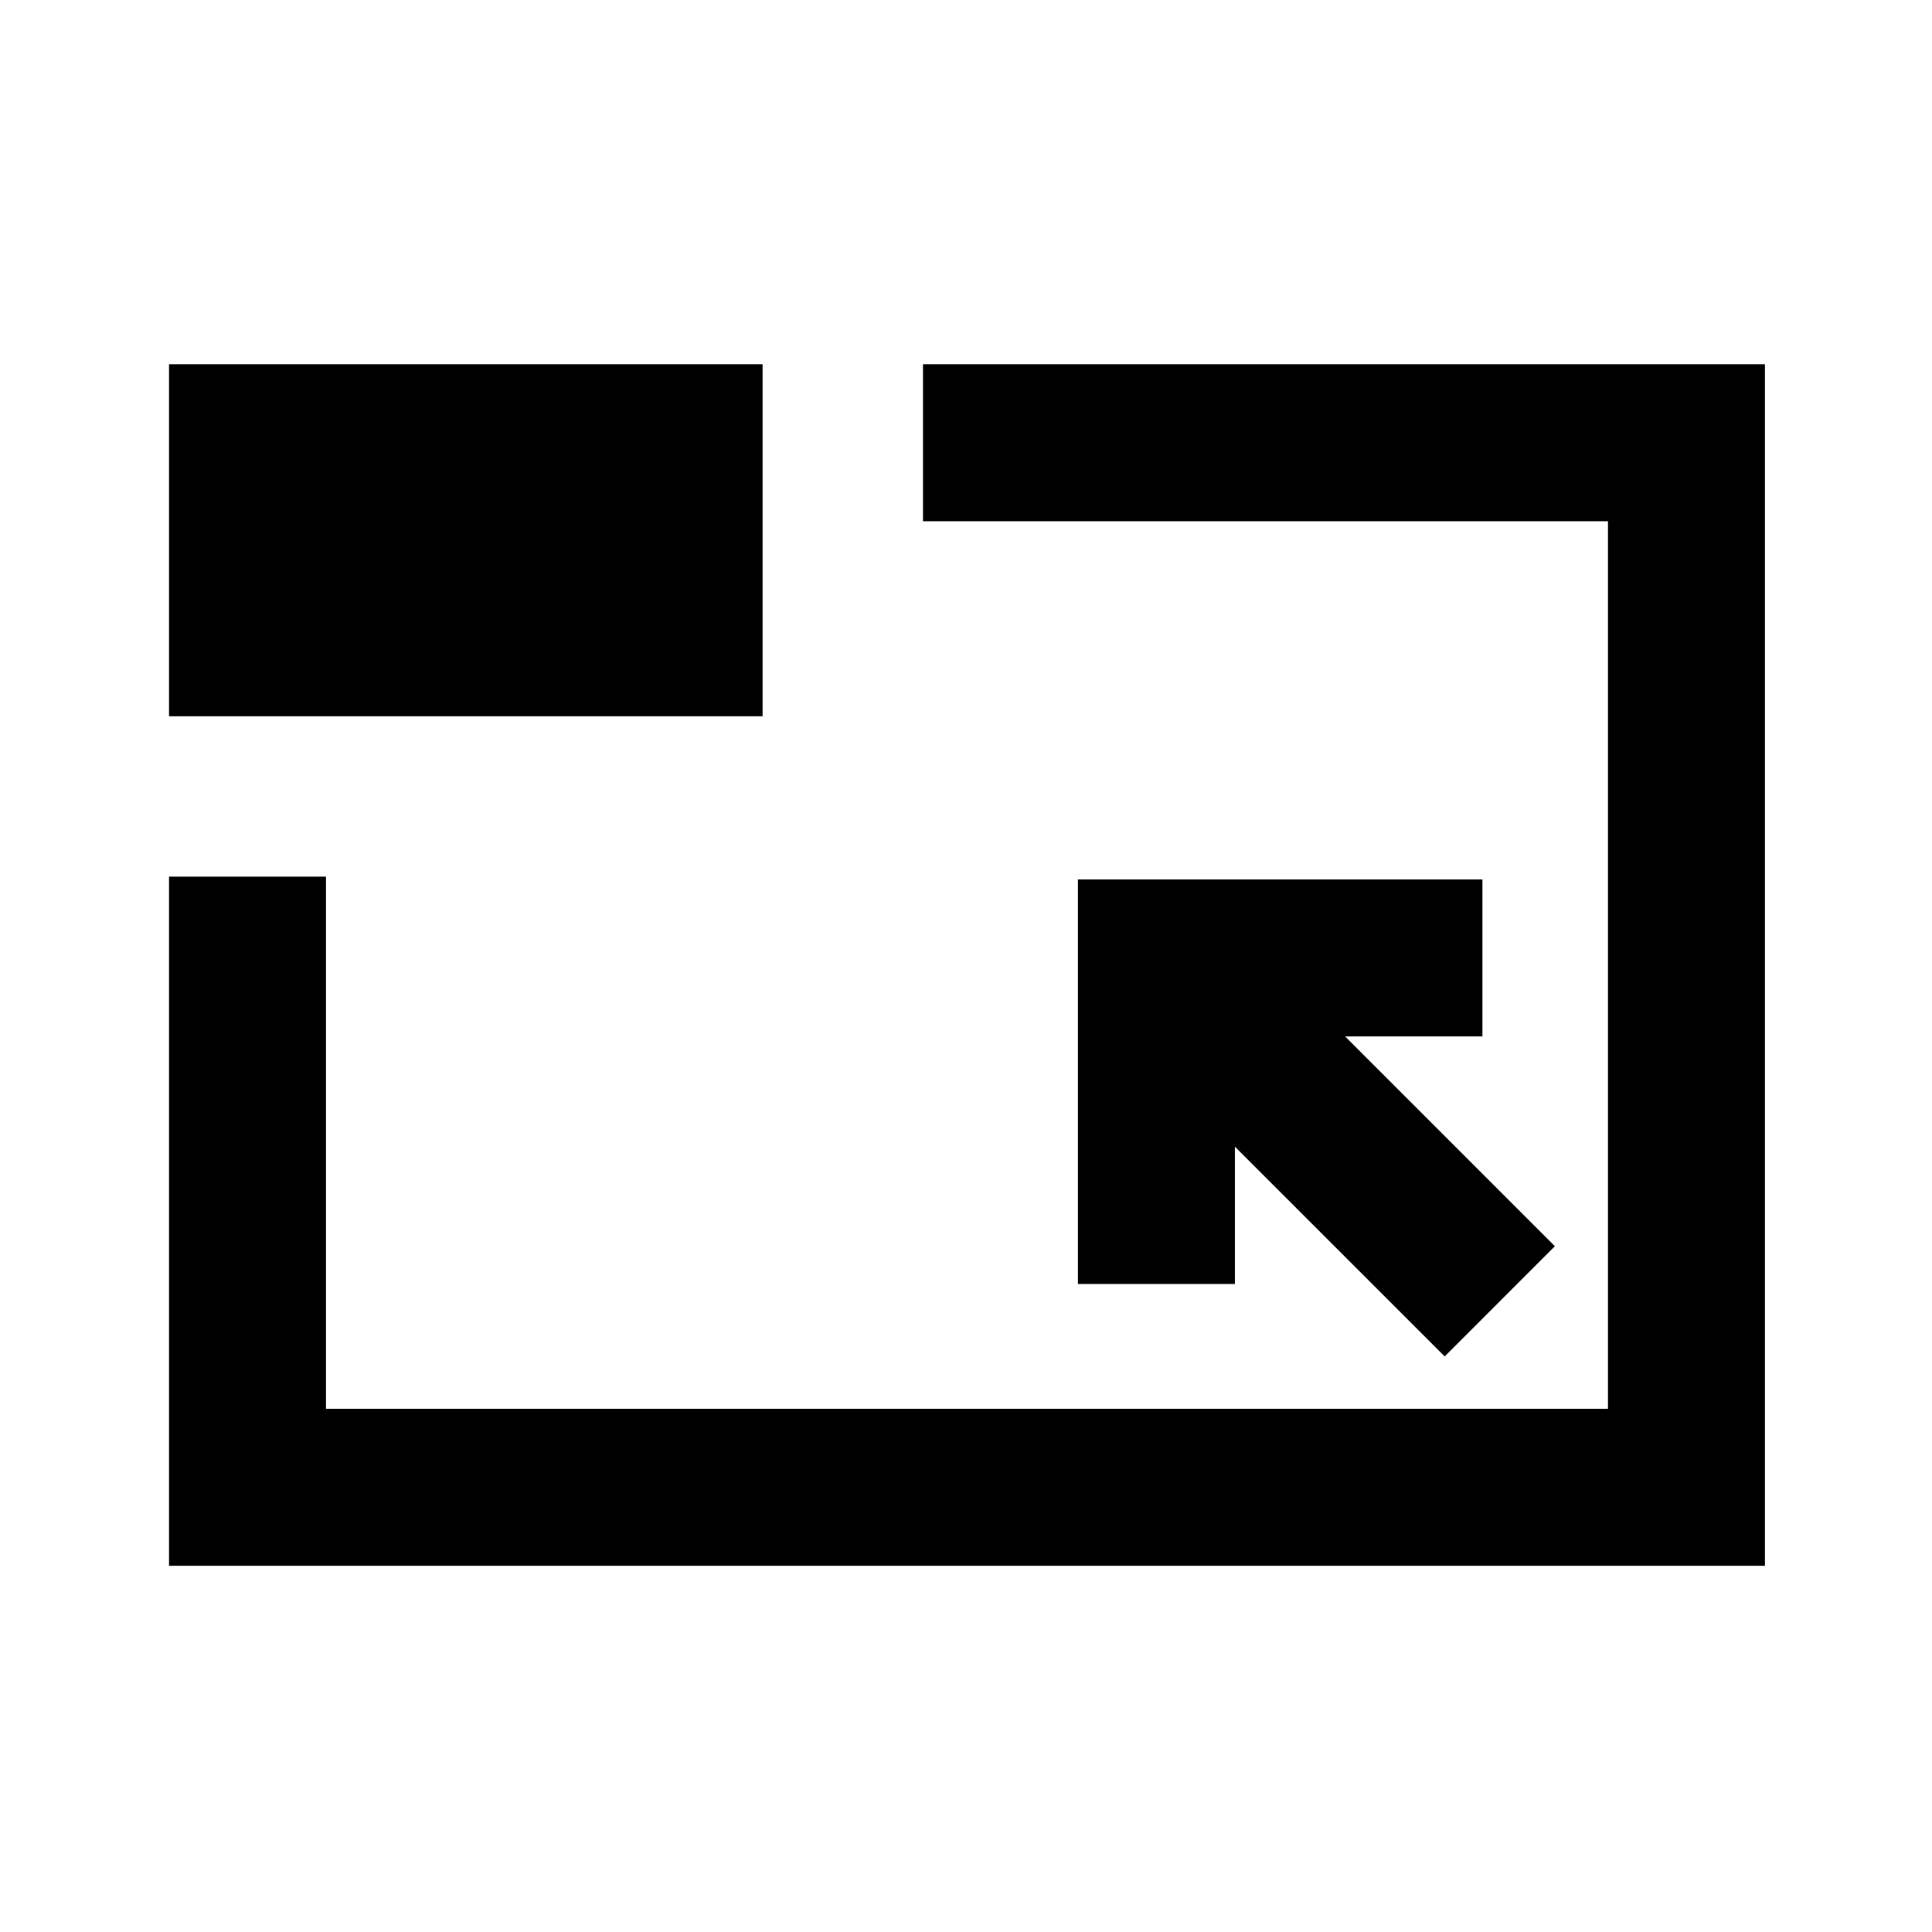 <svg xmlns="http://www.w3.org/2000/svg" height="20" viewBox="0 -960 960 960" width="20"><path d="M84-182v-342.38h78V-260h637v-441H458.62v-78H877v597H84Zm633.85-104 54.76-54.77L668.38-445h68.23v-78H535.62v201h77.99v-68.23L717.85-286ZM84-604.08V-779h294.92v174.92H84ZM481-481Z"/></svg>